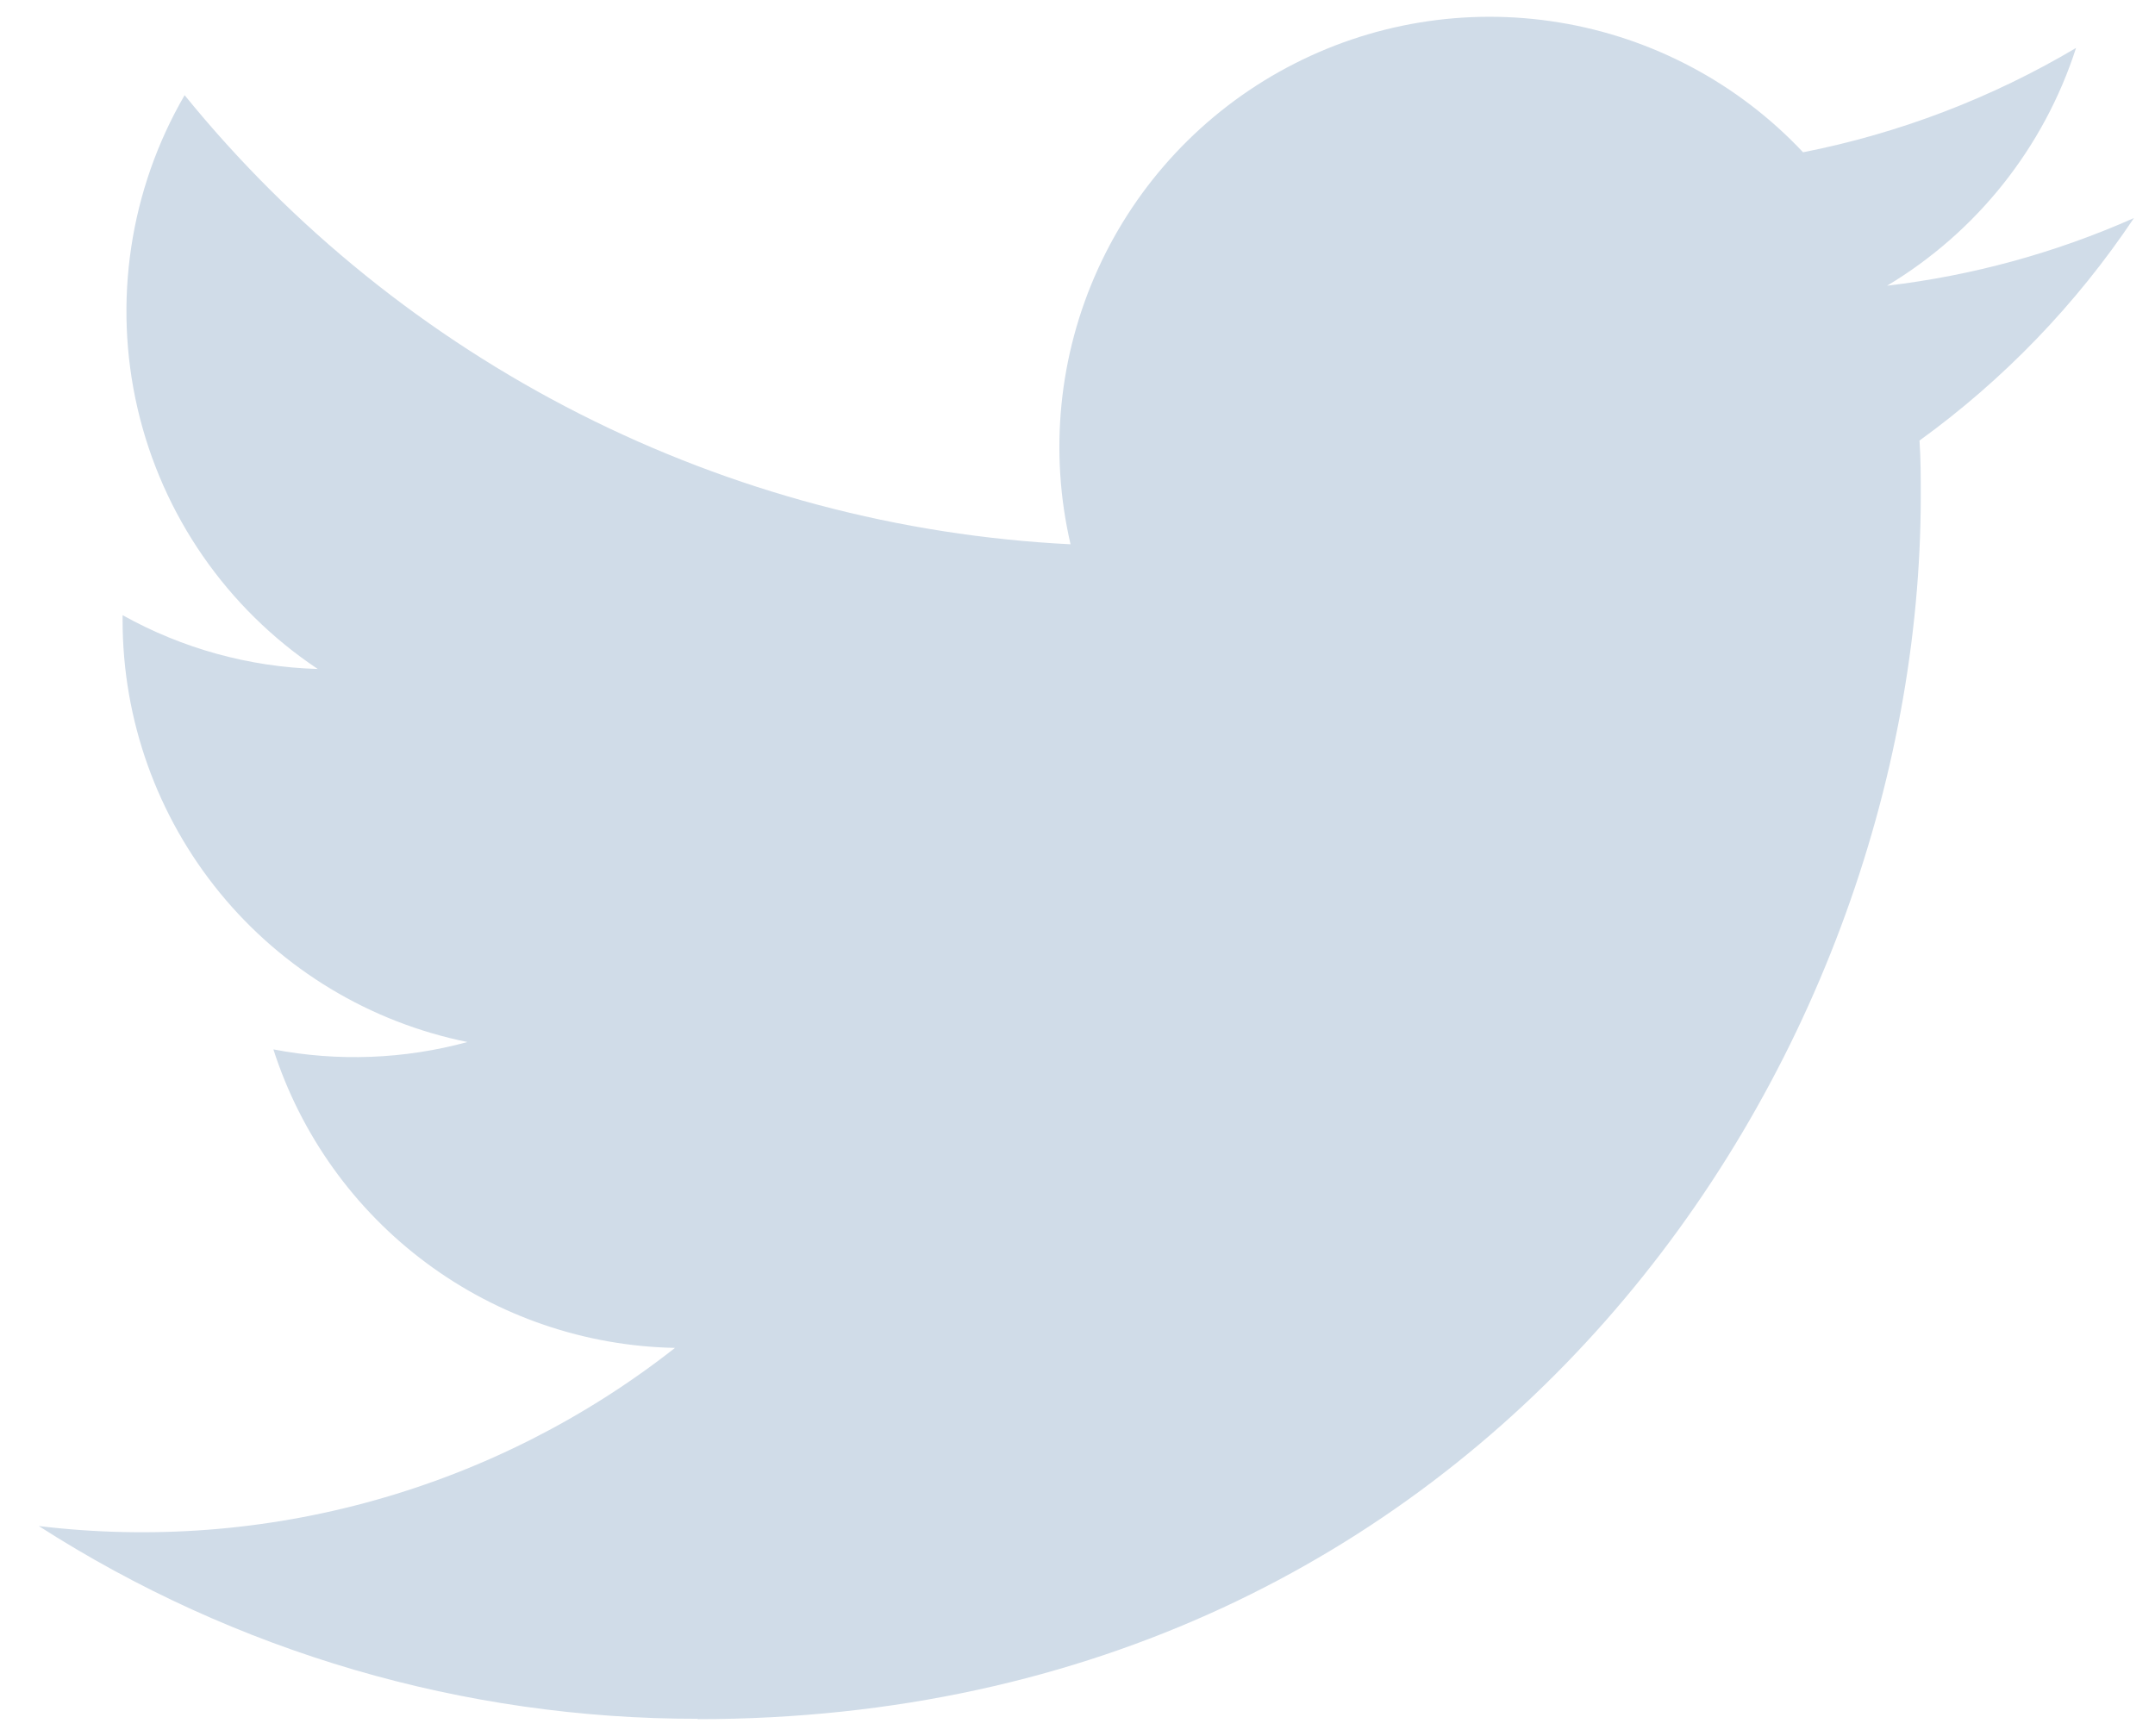 <svg width="36" height="29" viewBox="0 0 36 29" fill="none" xmlns="http://www.w3.org/2000/svg">
<path d="M11.655 28.72C24.863 28.72 32.087 17.777 32.087 8.288C32.087 7.977 32.087 7.668 32.066 7.36C33.471 6.343 34.684 5.085 35.648 3.643C34.338 4.224 32.948 4.605 31.524 4.773C33.023 3.875 34.145 2.464 34.681 0.801C33.272 1.637 31.729 2.227 30.121 2.544C29.039 1.393 27.607 0.63 26.047 0.375C24.488 0.119 22.887 0.385 21.494 1.131C20.1 1.877 18.992 3.061 18.339 4.5C17.686 5.939 17.526 7.554 17.884 9.093C15.029 8.95 12.236 8.208 9.686 6.915C7.137 5.623 4.887 3.809 3.084 1.59C2.166 3.171 1.885 5.043 2.298 6.824C2.711 8.604 3.787 10.161 5.308 11.176C4.165 11.143 3.047 10.835 2.048 10.277V10.368C2.049 12.026 2.623 13.633 3.673 14.916C4.723 16.199 6.184 17.079 7.809 17.408C6.752 17.696 5.643 17.738 4.567 17.531C5.026 18.958 5.919 20.205 7.122 21.099C8.325 21.993 9.777 22.489 11.276 22.518C9.787 23.688 8.082 24.553 6.258 25.064C4.435 25.575 2.529 25.721 0.648 25.494C3.932 27.601 7.753 28.719 11.655 28.714" fill="#D0DCE8"/>
</svg>
